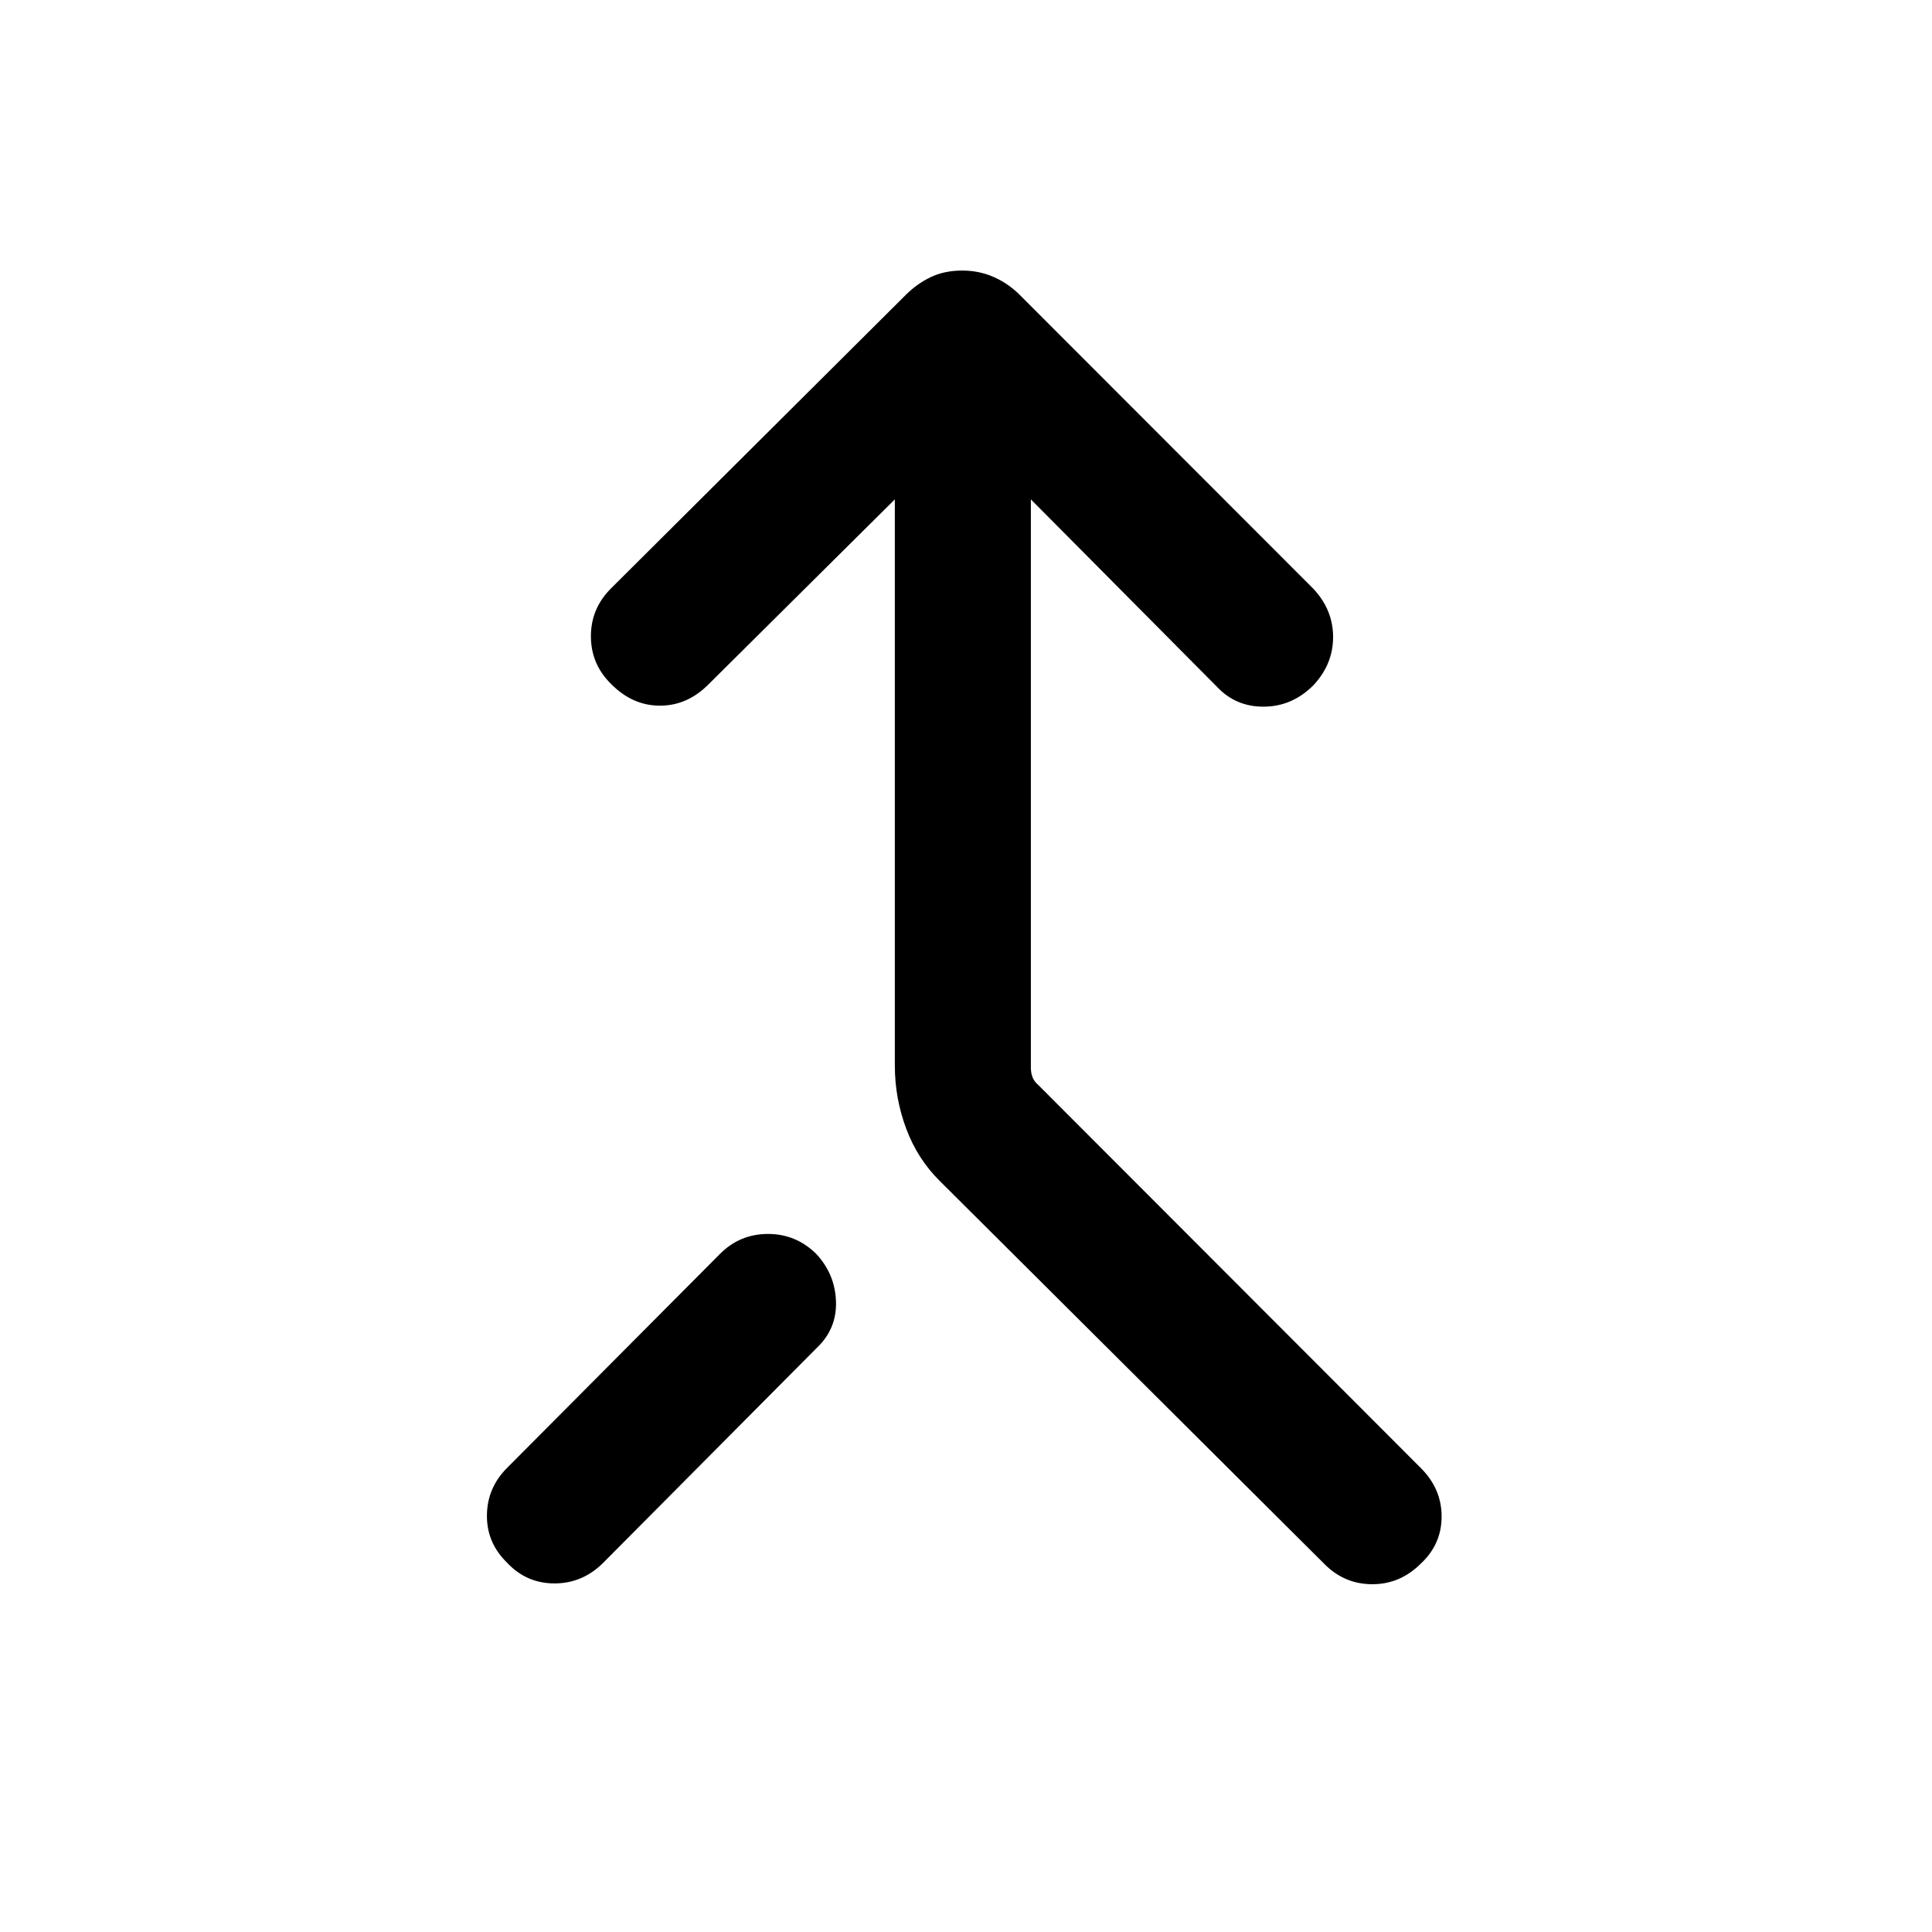 <svg xmlns="http://www.w3.org/2000/svg" height="40" viewBox="0 -960 960 960" width="40"><path d="M706.05-183.1q-10.28 10.28-24.09 10.29-13.81.01-23.7-9.88L467.28-372.87Q456-383.9 450.32-399.09q-5.68-15.19-5.68-31.42v-281.36l-92.69 92.02q-10.49 10.49-24 10.49t-24-10.49q-10.23-9.82-10.33-23.75-.11-13.94 10-24.04L450.1-813.49q5.62-5.61 12.44-8.84 6.82-3.23 15.56-3.23 8.49 0 15.73 3.23 7.25 3.23 12.86 8.84l145.9 146.03q9.82 10.49 9.82 24t-9.82 24q-10.49 10.49-24.53 10.6-14.03.12-23.47-9.99l-92.36-93.02v282.3q0 2.57.77 4.68.77 2.12 2.69 3.79l190.36 190.61q10.28 10.28 10.28 24.03 0 13.74-10.28 23.36Zm-454.08-.39q-10.15-9.9-10.02-23.56.13-13.67 10.02-23.57l105.88-106.41q9.77-9.77 23.64-9.83 13.87-.06 24.02 9.83 9.49 10.16 9.89 23.84.4 13.67-9.76 23.16L299.77-183.49q-10.28 10.28-24.23 10.28-13.95 0-23.57-10.28Z"/></svg>